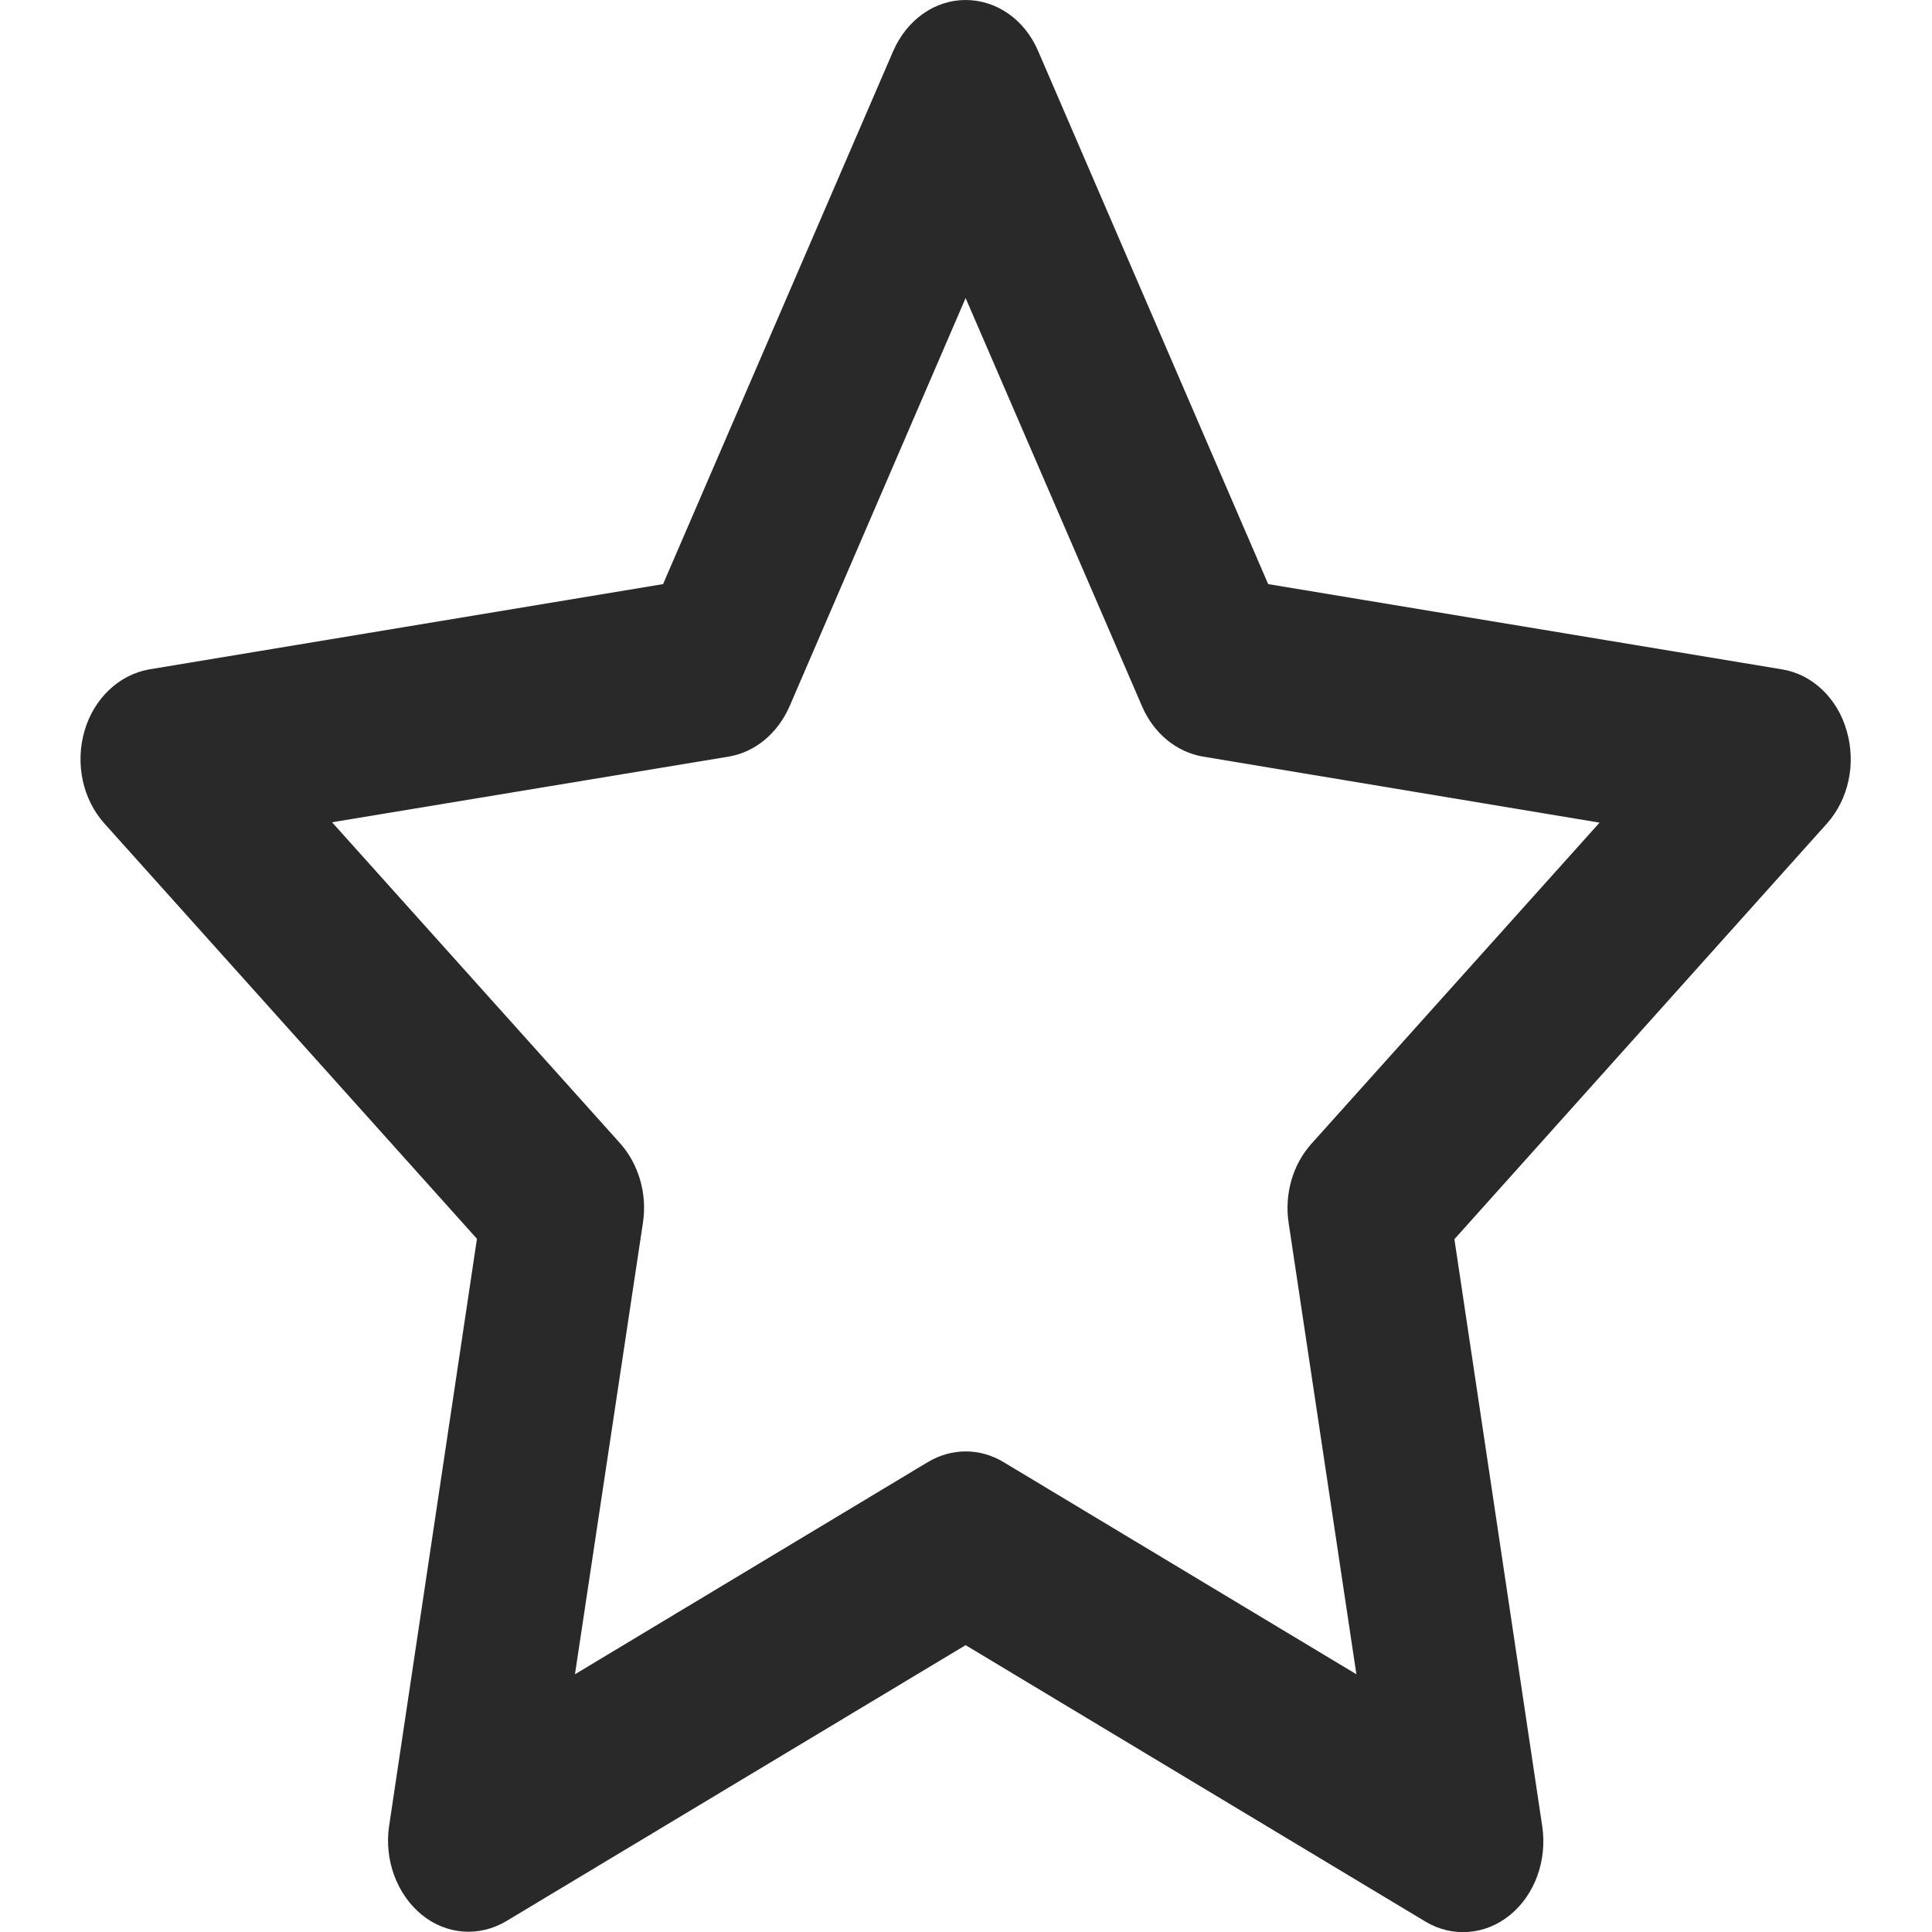 <svg width="15" height="15" viewBox="0 0 15 15" fill="none" xmlns="http://www.w3.org/2000/svg">
<g clip-path="url(#clip0_6_435)">
<path d="M7.497 0C7.737 0 7.956 0.152 8.06 0.396L9.846 4.535L13.836 5.197C14.07 5.235 14.266 5.42 14.338 5.675C14.412 5.93 14.352 6.205 14.185 6.393L11.292 9.621L11.974 14.18C12.013 14.443 11.917 14.71 11.724 14.868C11.531 15.026 11.273 15.044 11.065 14.918L7.497 12.773L3.932 14.915C3.721 15.041 3.466 15.023 3.273 14.865C3.081 14.707 2.982 14.44 3.021 14.177L3.703 9.618L0.81 6.393C0.641 6.205 0.583 5.927 0.656 5.675C0.729 5.423 0.924 5.238 1.159 5.197L5.148 4.535L6.935 0.396C7.042 0.152 7.258 0 7.497 0ZM7.497 2.314L6.13 5.484C6.039 5.692 5.865 5.839 5.659 5.874L2.578 6.384L4.815 8.877C4.958 9.038 5.026 9.267 4.992 9.492L4.464 12.999L7.203 11.352C7.388 11.241 7.609 11.241 7.792 11.352L10.531 12.999L10.005 9.495C9.971 9.27 10.037 9.041 10.182 8.88L12.419 6.387L9.339 5.874C9.135 5.839 8.958 5.695 8.867 5.484L7.497 2.314Z" fill="#292929"/>
</g>
<defs>
<clipPath id="clip0_6_435">
<rect width="15" height="15" fill="white"/>
</clipPath>
</defs>
</svg>
